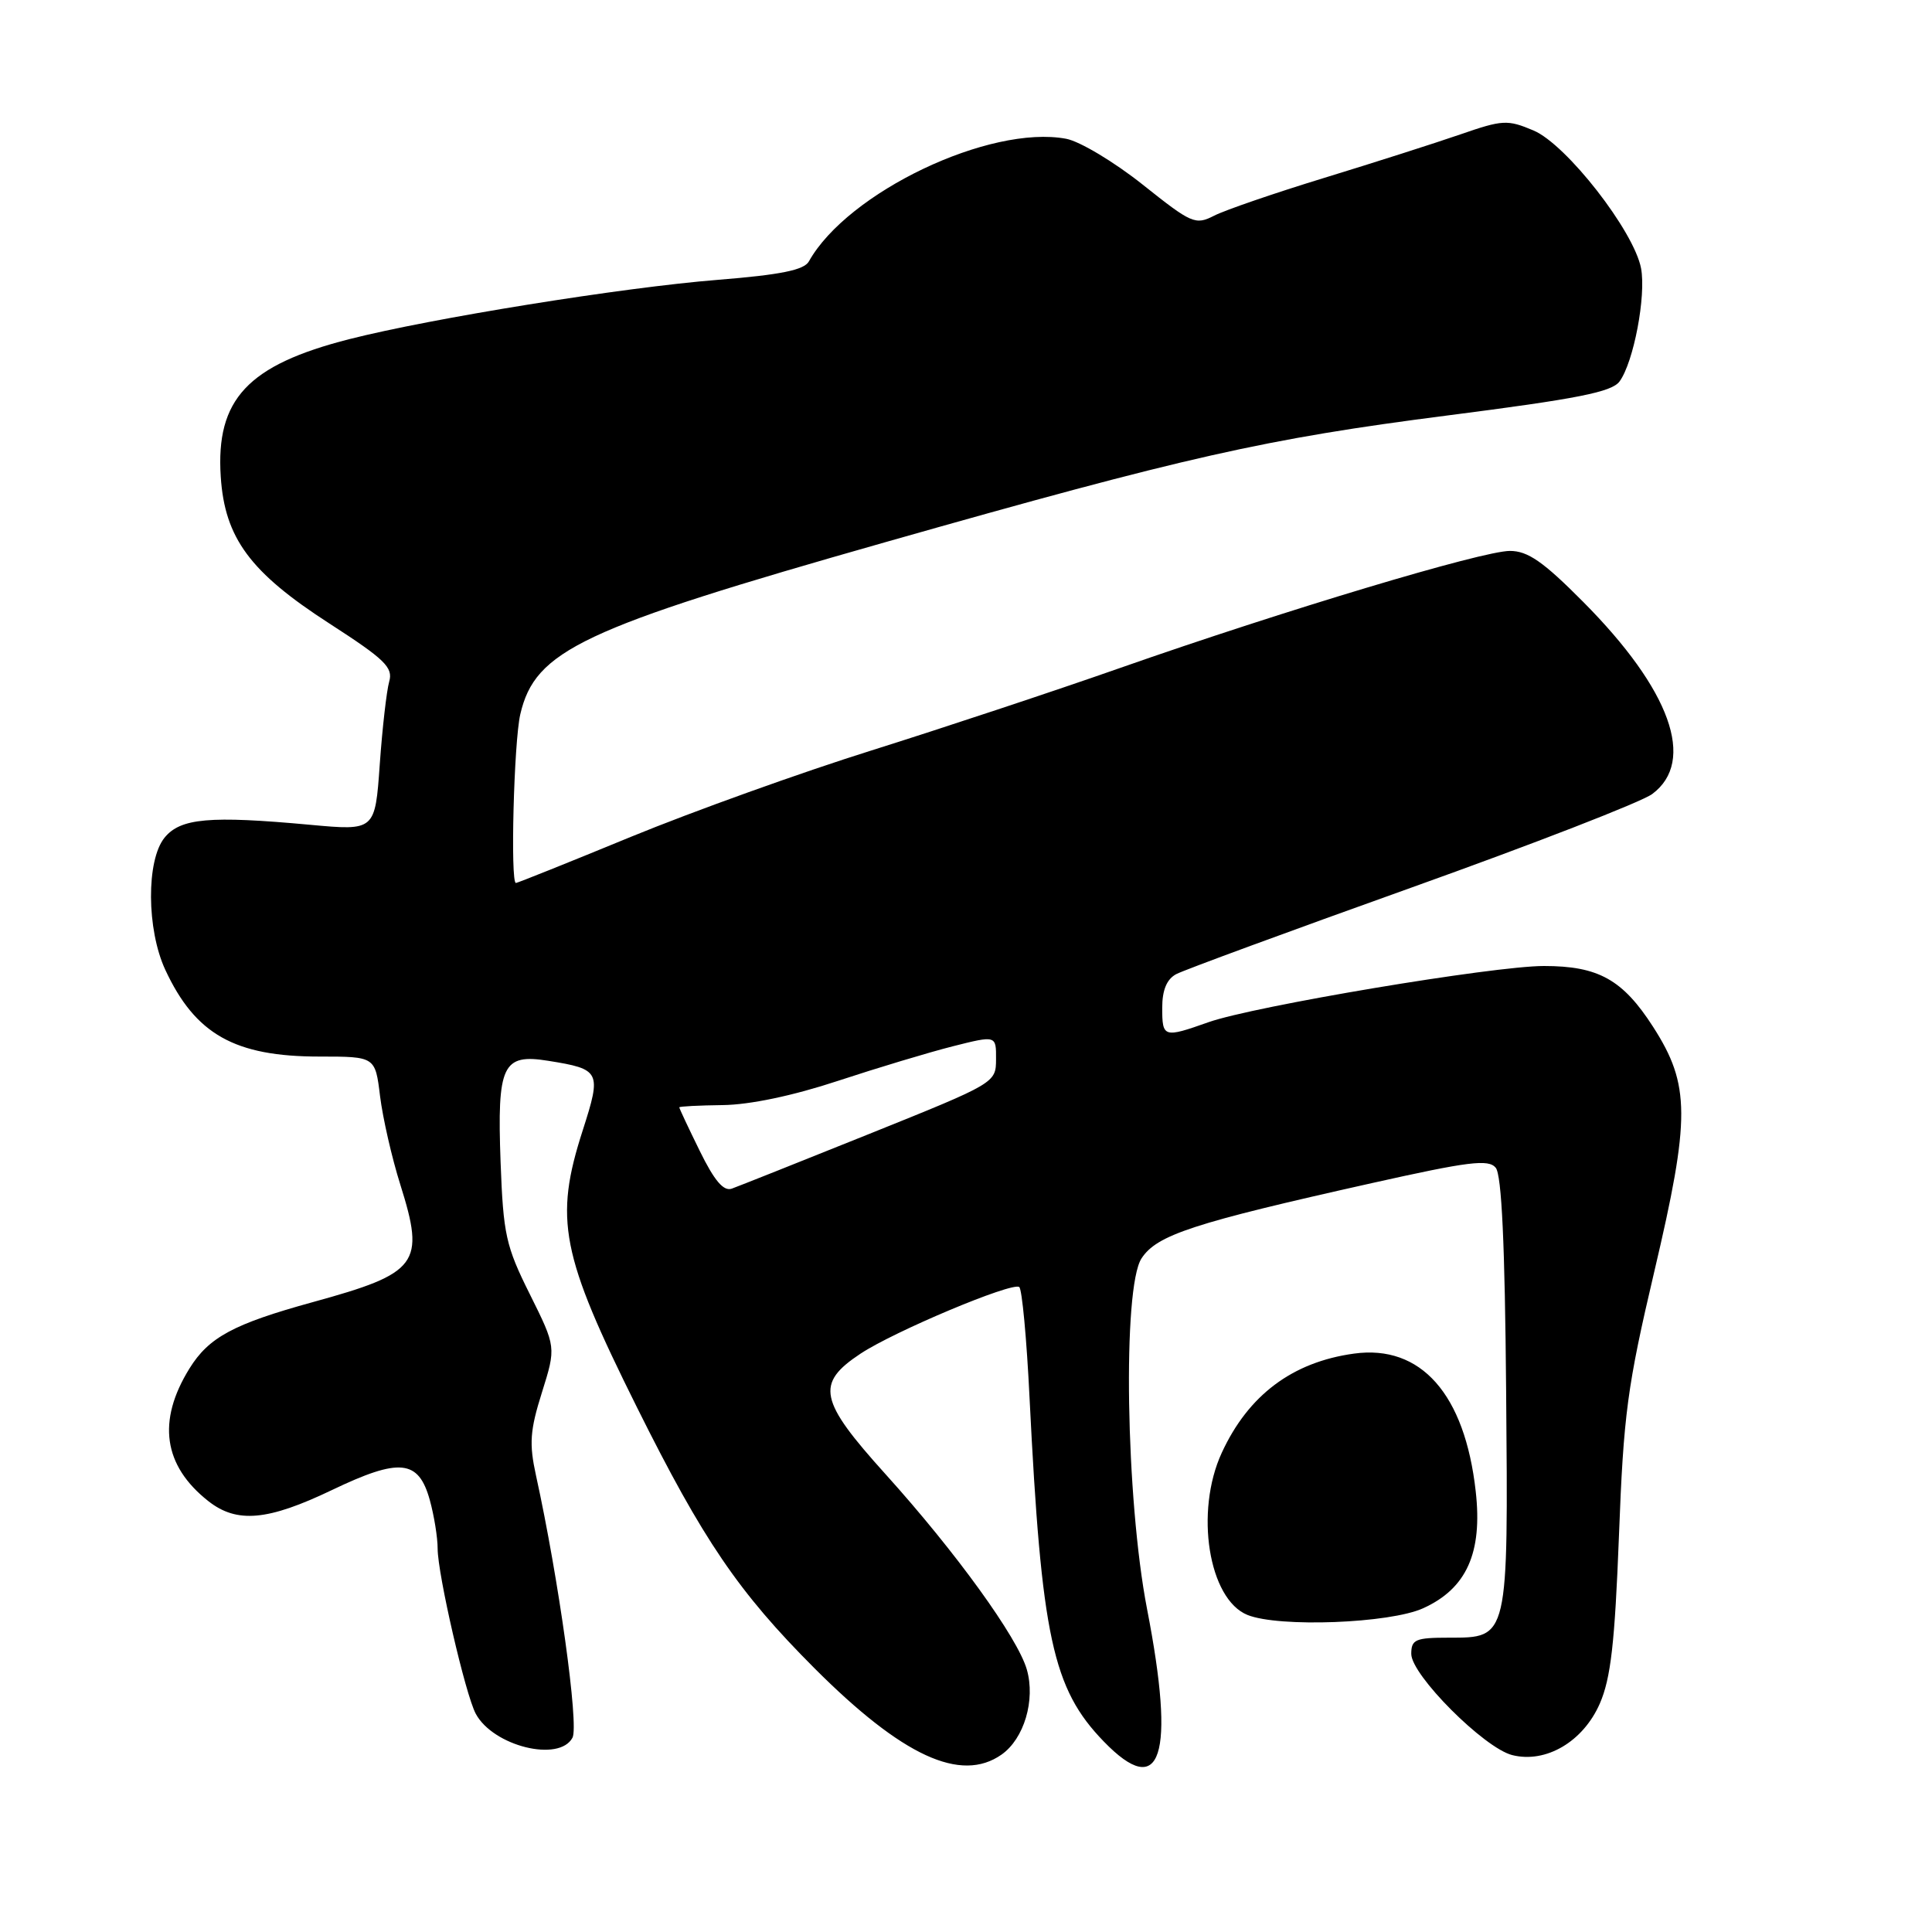 <?xml version="1.0" encoding="UTF-8" standalone="no"?>
<!DOCTYPE svg PUBLIC "-//W3C//DTD SVG 1.1//EN" "http://www.w3.org/Graphics/SVG/1.1/DTD/svg11.dtd" >
<svg xmlns="http://www.w3.org/2000/svg" xmlns:xlink="http://www.w3.org/1999/xlink" version="1.1" viewBox="0 0 256 256">
 <g >
 <path fill="currentColor"
d=" M 132.70 232.50 C 135.70 230.40 137.22 225.27 136.06 221.22 C 134.85 217.00 126.66 205.67 117.35 195.35 C 108.50 185.55 108.04 183.33 114.02 179.37 C 118.49 176.41 134.01 169.89 135.05 170.53 C 135.42 170.76 136.04 177.37 136.42 185.22 C 138.00 216.90 139.47 223.75 146.25 230.75 C 153.87 238.63 155.79 232.77 151.99 213.20 C 149.17 198.63 148.72 170.61 151.26 166.74 C 153.29 163.63 158.11 162.06 181.77 156.77 C 194.62 153.90 197.23 153.57 198.19 154.73 C 198.98 155.68 199.41 164.92 199.57 184.31 C 199.85 217.27 199.91 217.00 191.98 217.00 C 187.55 217.00 187.00 217.24 187.00 219.15 C 187.00 221.95 196.65 231.62 200.38 232.56 C 204.85 233.68 209.77 230.78 211.98 225.74 C 213.44 222.38 213.97 217.74 214.52 203.50 C 215.13 187.39 215.62 183.72 219.20 168.50 C 224.00 148.11 223.98 143.75 219.05 136.07 C 215.02 129.80 211.80 128.00 204.58 128.00 C 197.86 128.00 166.19 133.31 160.12 135.45 C 154.19 137.55 154.00 137.49 154.00 133.54 C 154.00 131.19 154.60 129.75 155.85 129.08 C 156.86 128.54 170.89 123.38 187.02 117.61 C 203.15 111.84 217.51 106.27 218.93 105.21 C 224.77 100.87 221.36 91.40 209.78 79.75 C 204.48 74.41 202.44 73.00 200.07 73.00 C 196.43 73.00 170.27 80.85 148.50 88.48 C 139.70 91.57 124.85 96.49 115.50 99.43 C 106.15 102.36 91.80 107.52 83.61 110.88 C 75.43 114.25 68.56 117.00 68.36 117.00 C 67.61 117.00 68.09 98.33 68.94 94.65 C 70.91 86.18 77.03 83.29 117.32 71.84 C 157.26 60.49 167.65 58.15 191.81 55.05 C 209.05 52.84 213.57 51.95 214.60 50.54 C 216.47 47.98 218.13 39.23 217.45 35.56 C 216.52 30.63 207.56 19.13 203.20 17.29 C 199.74 15.83 199.11 15.87 193.50 17.81 C 190.20 18.95 182.10 21.54 175.50 23.56 C 168.90 25.58 162.32 27.84 160.88 28.58 C 158.39 29.85 157.90 29.63 151.41 24.46 C 147.64 21.46 143.08 18.73 141.28 18.39 C 131.15 16.49 112.31 25.47 107.18 34.64 C 106.54 35.78 103.46 36.41 95.11 37.08 C 82.48 38.09 57.16 42.17 46.28 44.94 C 32.83 48.37 28.58 52.91 29.25 63.16 C 29.78 71.30 33.14 75.84 43.65 82.62 C 51.02 87.38 52.11 88.44 51.57 90.32 C 51.23 91.52 50.66 96.46 50.32 101.29 C 49.70 110.08 49.70 110.08 41.10 109.29 C 27.76 108.06 23.90 108.41 21.80 111.00 C 19.37 114.00 19.42 123.16 21.90 128.50 C 25.88 137.06 31.10 140.00 42.33 140.00 C 49.72 140.00 49.72 140.00 50.36 145.25 C 50.72 148.14 51.92 153.42 53.05 156.99 C 56.35 167.48 55.45 168.69 41.44 172.54 C 30.94 175.43 27.66 177.20 25.10 181.34 C 20.79 188.30 21.64 194.21 27.61 198.91 C 31.39 201.88 35.48 201.51 43.98 197.44 C 52.96 193.14 55.46 193.39 56.95 198.76 C 57.52 200.82 57.99 203.72 57.99 205.21 C 58.00 208.61 61.67 224.52 63.04 227.08 C 65.35 231.38 74.11 233.55 75.86 230.25 C 76.73 228.61 74.03 209.19 71.02 195.50 C 70.10 191.29 70.22 189.55 71.81 184.50 C 73.69 178.50 73.69 178.50 70.21 171.50 C 67.02 165.11 66.69 163.59 66.33 153.98 C 65.86 141.11 66.58 139.59 72.63 140.56 C 79.57 141.67 79.72 141.98 77.22 149.76 C 73.40 161.61 74.30 166.19 84.41 186.50 C 93.17 204.09 97.85 210.97 107.94 221.07 C 119.57 232.70 127.31 236.27 132.70 232.50 Z  M 188.58 213.10 C 194.33 210.49 196.46 205.76 195.54 197.61 C 194.10 184.72 188.28 178.14 179.41 179.36 C 171.25 180.48 165.41 184.86 161.89 192.50 C 158.29 200.30 160.14 211.91 165.30 213.99 C 169.48 215.67 184.16 215.11 188.58 213.10 Z  M 92.72 152.50 C 91.22 149.45 90.00 146.85 90.01 146.73 C 90.01 146.60 92.60 146.47 95.76 146.43 C 99.34 146.39 105.07 145.19 111.00 143.23 C 116.22 141.51 123.09 139.44 126.25 138.64 C 132.00 137.19 132.00 137.19 131.98 140.34 C 131.97 143.49 131.91 143.52 115.23 150.23 C 106.03 153.93 97.81 157.20 96.97 157.50 C 95.88 157.89 94.66 156.46 92.72 152.50 Z "/>
</g>
</svg>